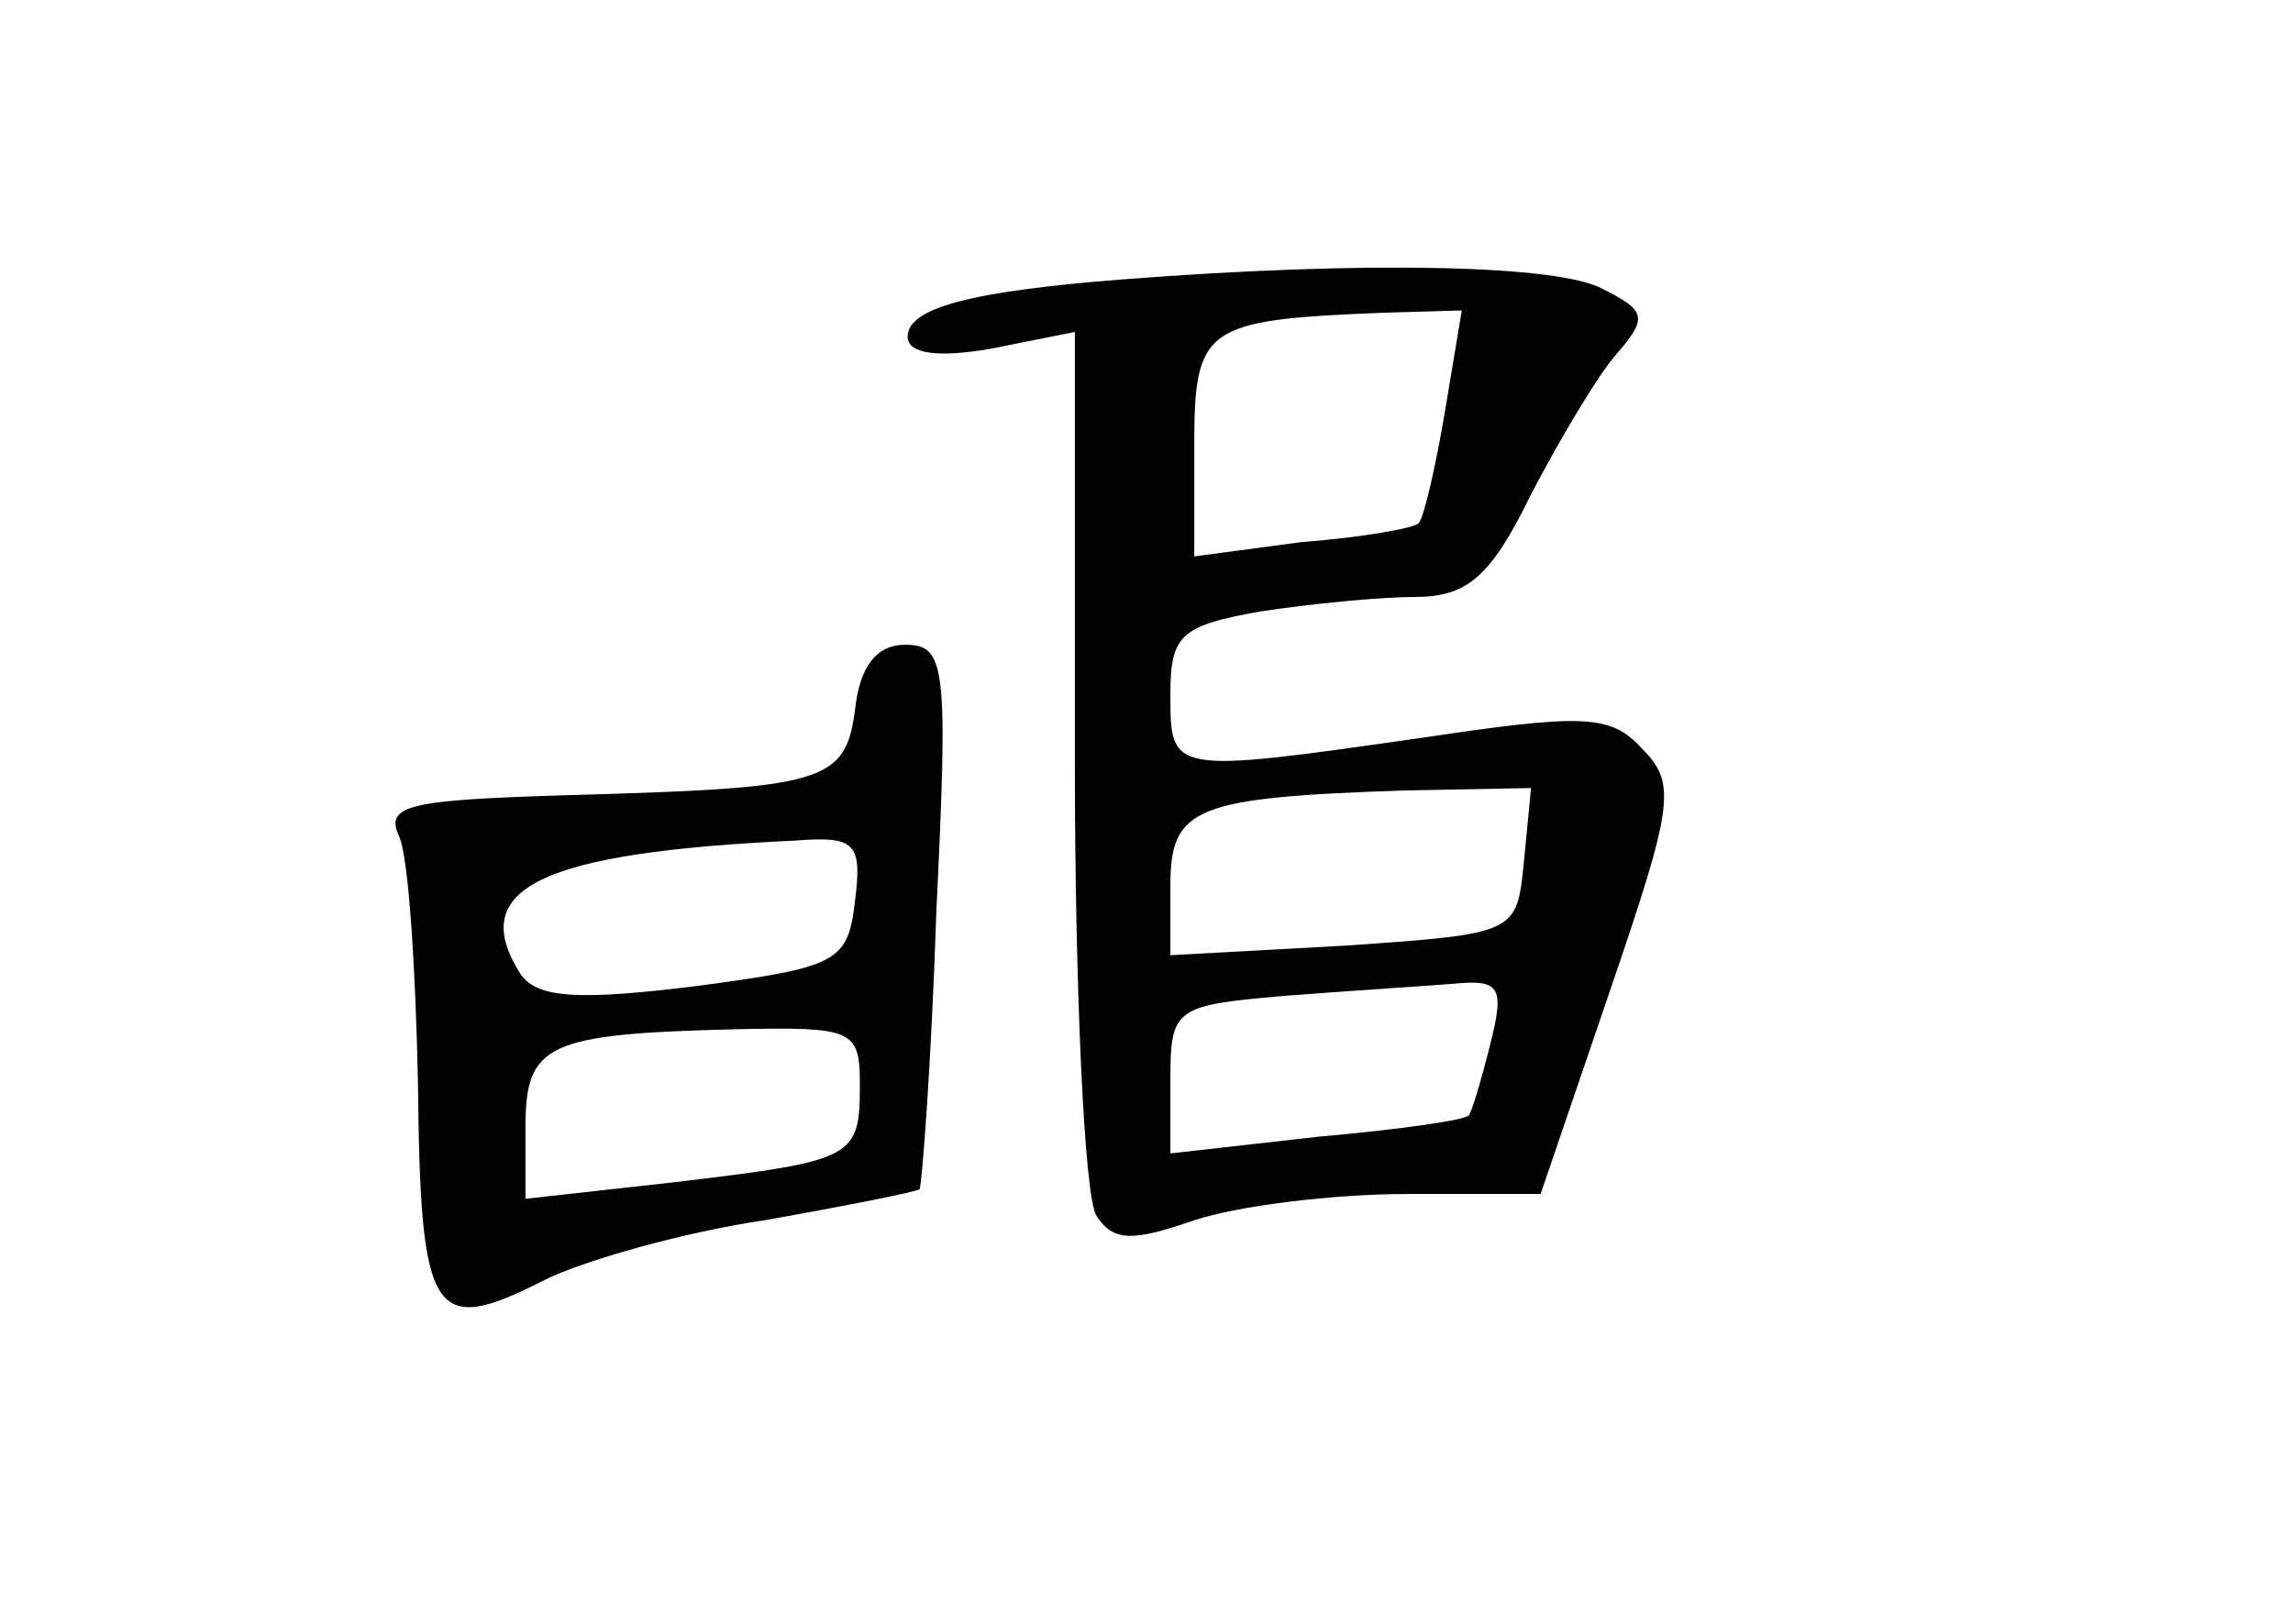 <?xml version="1.0" standalone="no"?>
<!DOCTYPE svg PUBLIC "-//W3C//DTD SVG 20010904//EN"
 "http://www.w3.org/TR/2001/REC-SVG-20010904/DTD/svg10.dtd">
<svg version="1.0" xmlns="http://www.w3.org/2000/svg"
 width="96pt" height="68pt" viewBox="0 0 96 68"
 preserveAspectRatio="xMidYMid meet">
<g transform="translate(0,68) scale(0.1,-0.1)"
fill="#000000" stroke="none">
<path d="M470 563 c-64 -5 -90 -12 -90 -24 0 -7 12 -9 35 -5 l35 7 0 -178 c0
-98 4 -184 9 -192 7 -11 15 -11 41 -2 18 6 58 11 89 11 l56 0 29 85 c27 79 28
87 13 102 -13 14 -25 14 -92 4 -105 -15 -105 -15 -105 18 0 25 4 29 38 35 20
3 49 6 64 6 22 0 32 8 49 43 12 23 28 50 36 59 13 15 12 18 -6 27 -18 10 -98
12 -201 4z m135 -55 c-4 -24 -9 -45 -11 -47 -1 -2 -23 -6 -49 -8 l-45 -6 0 46
c0 50 4 53 78 56 l34 1 -7 -42z m33 -189 c-3 -30 -3 -30 -75 -35 l-73 -4 0 29
c0 33 10 37 98 40 l53 1 -3 -31z m-14 -76 c-4 -16 -8 -29 -9 -30 -1 -2 -29 -6
-63 -9 l-62 -7 0 31 c0 30 2 31 48 35 26 2 57 4 70 5 20 2 22 -1 16 -25z"/>
<path d="M358 383 c-4 -31 -13 -33 -121 -36 -65 -2 -76 -4 -70 -17 4 -8 7 -55
8 -104 1 -98 6 -106 53 -82 16 8 58 20 92 25 34 6 64 12 65 13 1 2 5 54 7 116
5 103 4 112 -13 112 -12 0 -19 -9 -21 -27z m0 -80 c-3 -26 -7 -28 -67 -36 -49
-6 -66 -5 -73 5 -23 36 8 51 115 56 25 2 28 -1 25 -25z m2 -77 c0 -31 -2 -32
-77 -41 l-63 -7 0 30 c0 35 9 39 88 41 49 1 52 0 52 -23z"/>
</g>
</svg>
